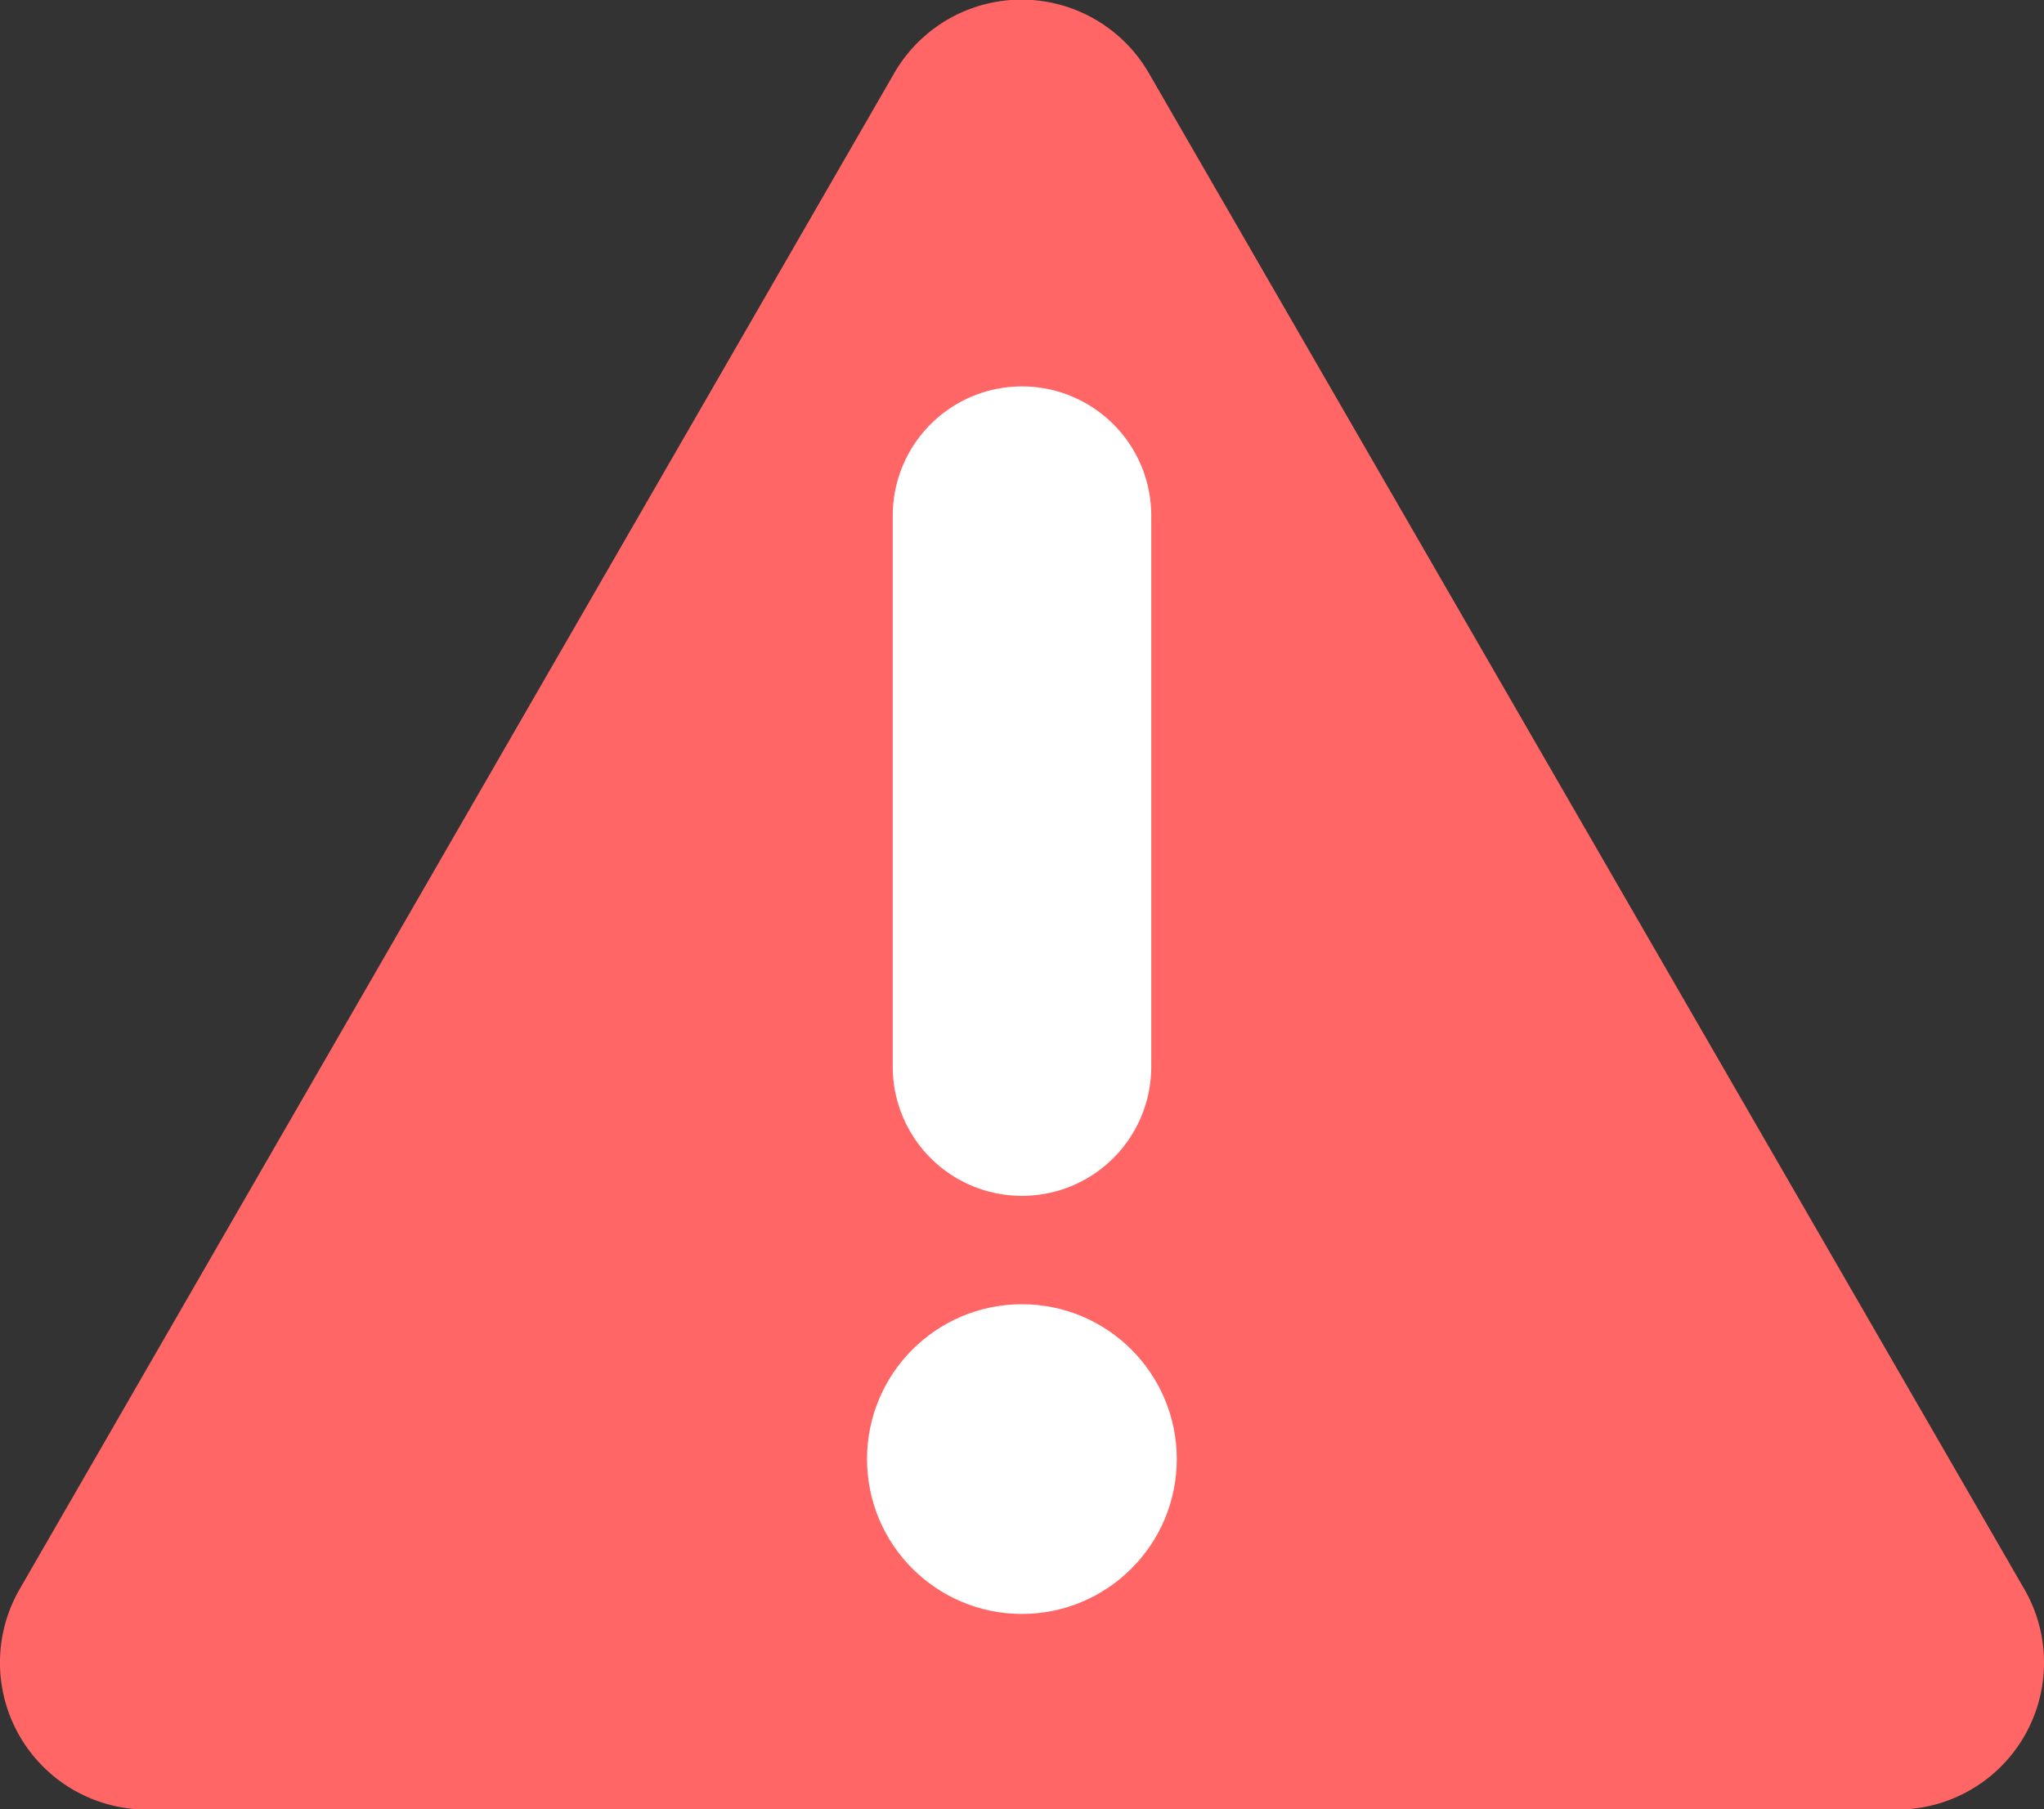 <svg xmlns="http://www.w3.org/2000/svg" width="11.125" height="9.849" viewBox="0 0 11.125 9.849">
  <rect x="0" y="0" width="11.125" height="9.849" fill="#333333" stroke="none"/>
  <g id="warnings_yellow" transform="translate(-1.834 -3)">
    <g id="grid_1_" transform="translate(1.834 3)">
      <path id="Path_2289" data-name="Path 2289" d="M6.7,3.4,1.941,11.651a.8.8,0,0,0,.692,1.2H12.16a.8.8,0,0,0,.692-1.2L8.088,3.4A.8.8,0,0,0,6.7,3.4Z" transform="translate(-1.834 -3)" fill="#ff6665"/>
    </g>
    <g id="trim_area_1_" transform="translate(6.803 5.353)">
      <circle id="Ellipse_64" data-name="Ellipse 64" cx="0.593" cy="0.593" r="0.593" transform="translate(0 4.997)" fill="#fff" stroke="#fff" stroke-width="0.5"/>
      <path id="Path_2290" data-name="Path 2290" d="M11.625,11.208a.453.453,0,0,1-.453-.453v-3a.453.453,0,1,1,.907,0v3A.453.453,0,0,1,11.625,11.208Z" transform="translate(-11.032 -7.301)" fill="#fff" stroke="#fff" stroke-width="0.5"/>
    </g>
  </g>
</svg>

